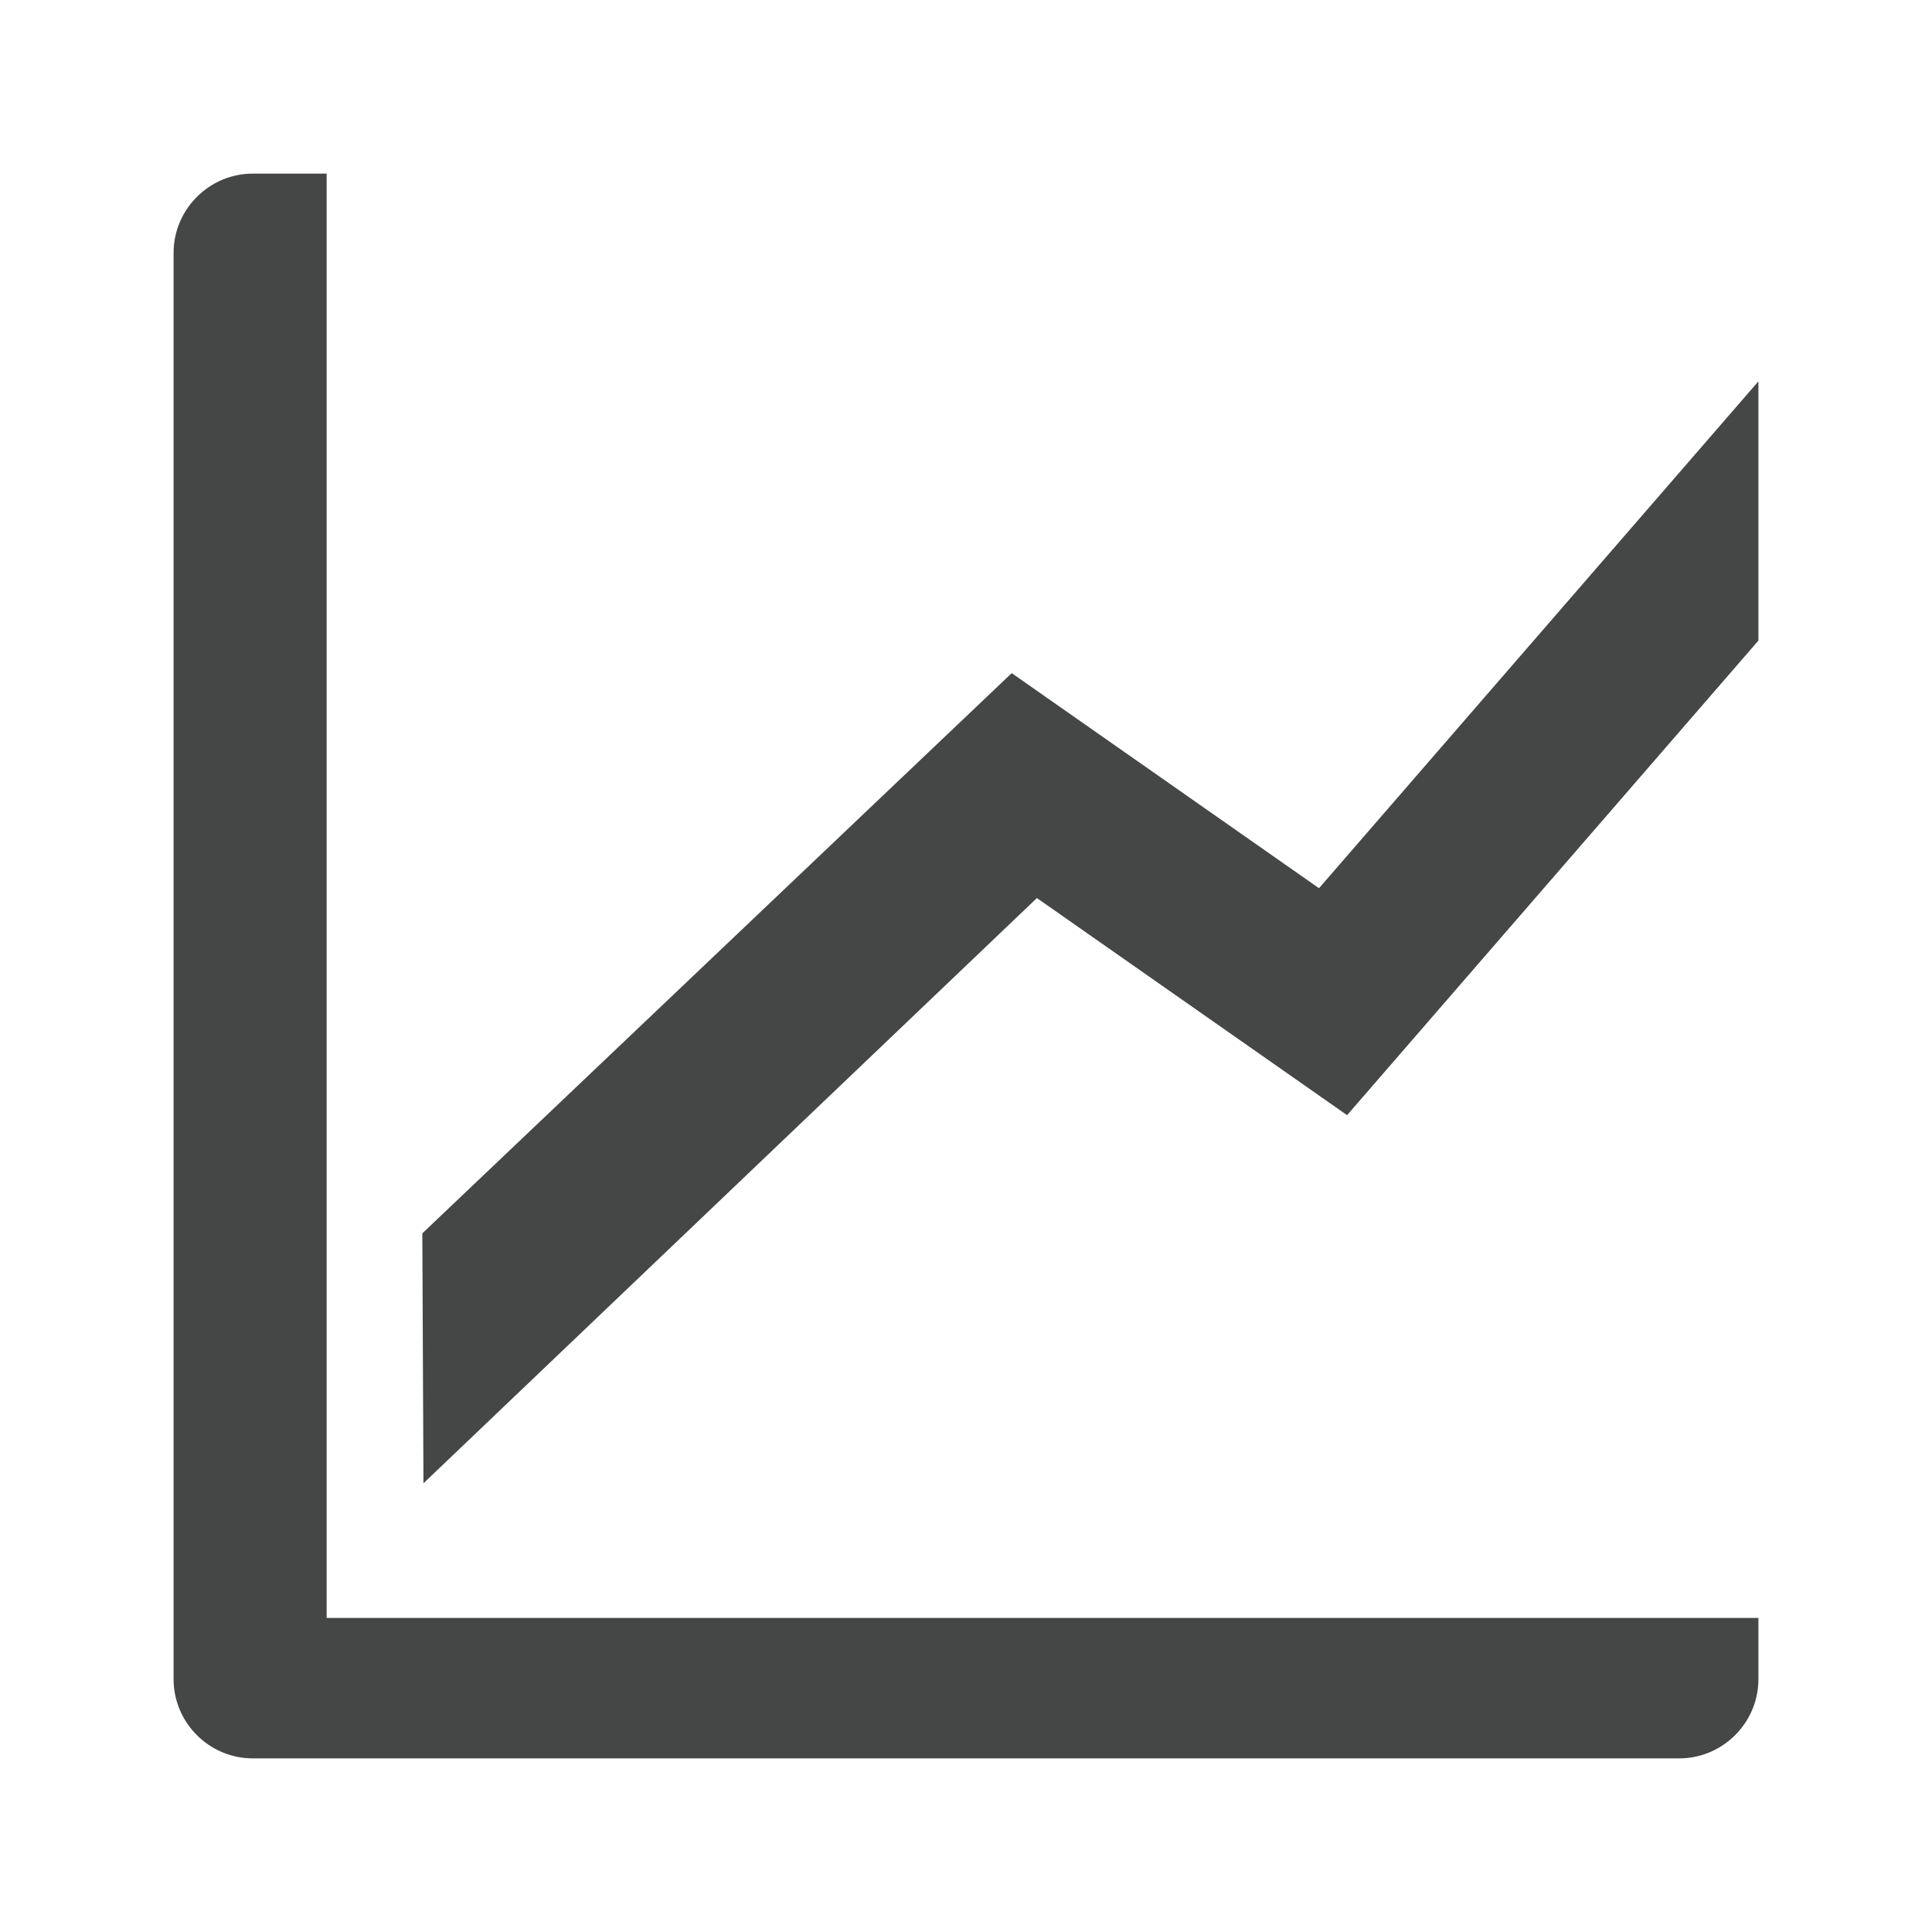 <?xml version="1.0" encoding="utf-8"?>
<!-- Generator: Adobe Illustrator 16.0.4, SVG Export Plug-In . SVG Version: 6.00 Build 0)  -->
<!DOCTYPE svg PUBLIC "-//W3C//DTD SVG 1.1//EN" "http://www.w3.org/Graphics/SVG/1.1/DTD/svg11.dtd">
<svg version="1.1" id="Layer_1" xmlns="http://www.w3.org/2000/svg" xmlns:xlink="http://www.w3.org/1999/xlink" x="0px" y="0px"
	 width="512px" height="512px" viewBox="0 0 512 512" enable-background="new 0 0 512 512" xml:space="preserve">
<g>
	<path fill="#454646" d="M86.567,428.774V46.009H66.993c-11.541,0-20.993,9.456-20.993,21v377.985
		c0,11.563,9.452,20.996,20.993,20.996h378.021c11.535,0,20.986-9.433,20.986-20.996v-16.22H86.567z"/>
	<path fill="#454646" d="M111.922,326.849l0.298,66.24l162.571-155.092l82.203,57.531l109.005-125.77v-68.704L349.554,235.383
		l-81.438-56.996L111.922,326.849z"/>
</g>
</svg>
